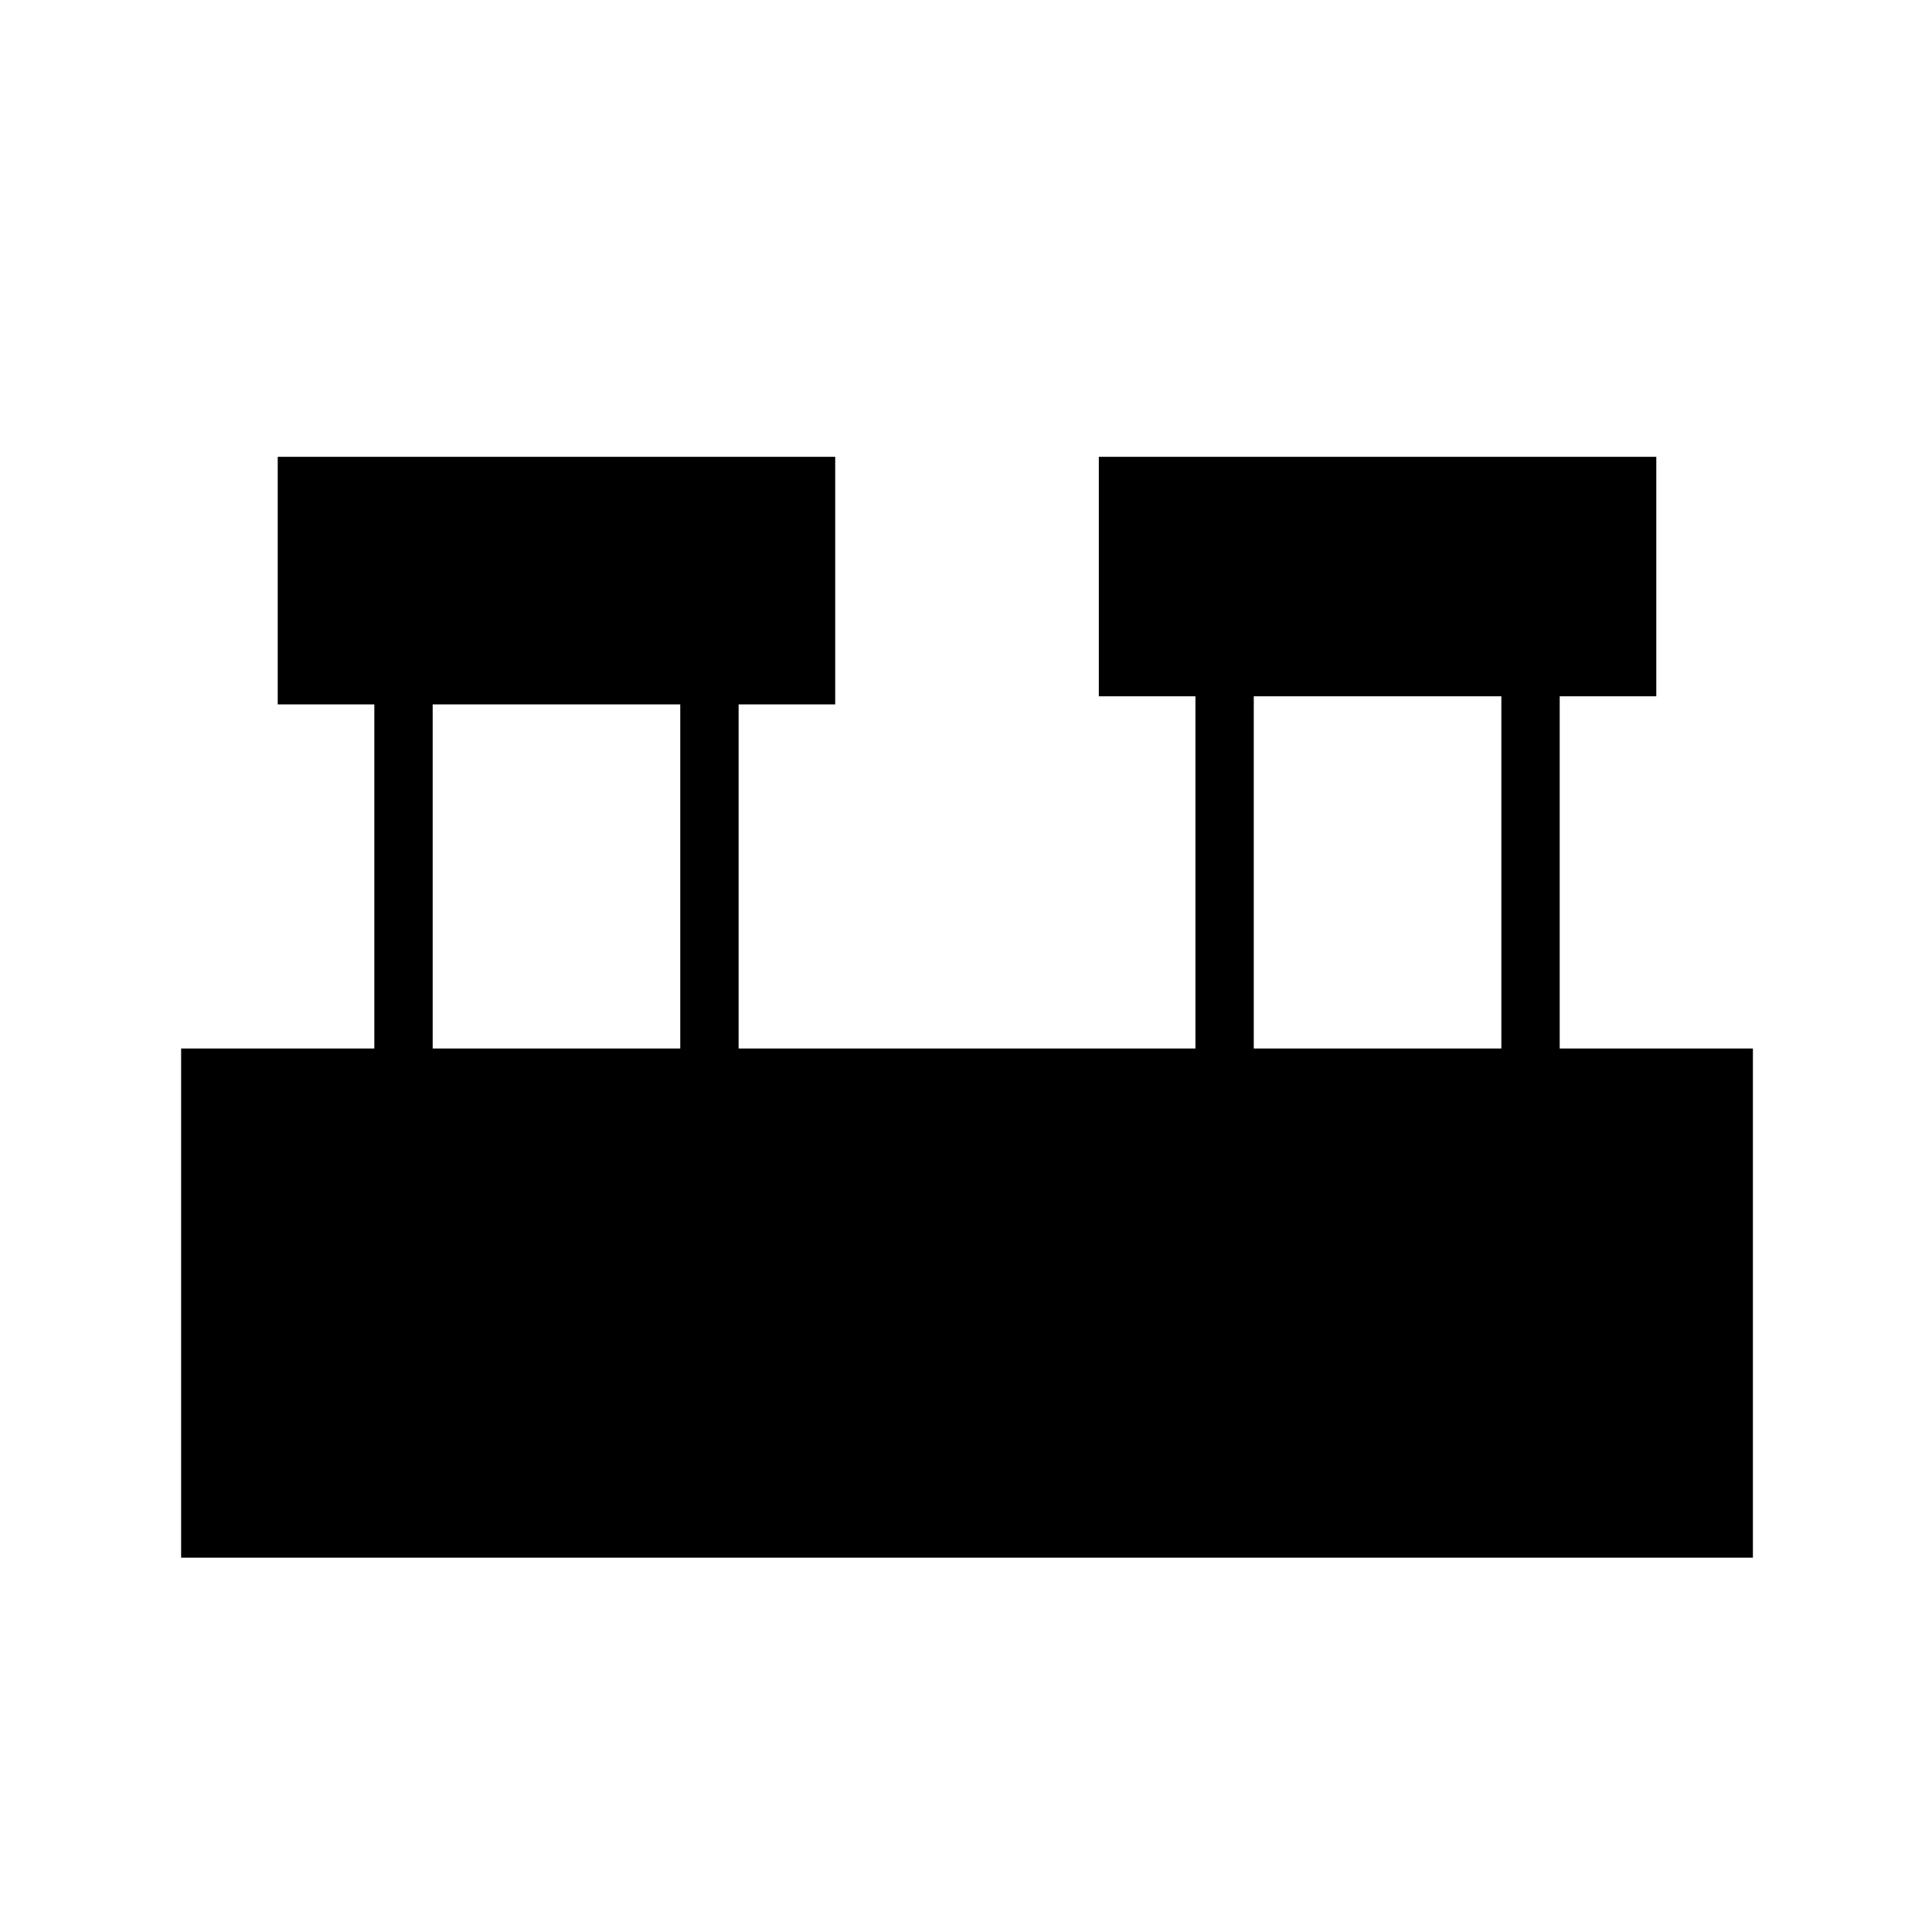 <svg xmlns="http://www.w3.org/2000/svg" height="20" width="20"><path d="M1.875 16.125v-5.271h2V7.292h-1V4.729h5.771v2.563h-1v3.562h4.729V7.208h-1V4.729h5.771v2.479h-1v3.646h2v5.271Zm11.104-5.271h2.563V7.208h-2.563Zm-8.5 0h2.563V7.292H4.479Z"/></svg>